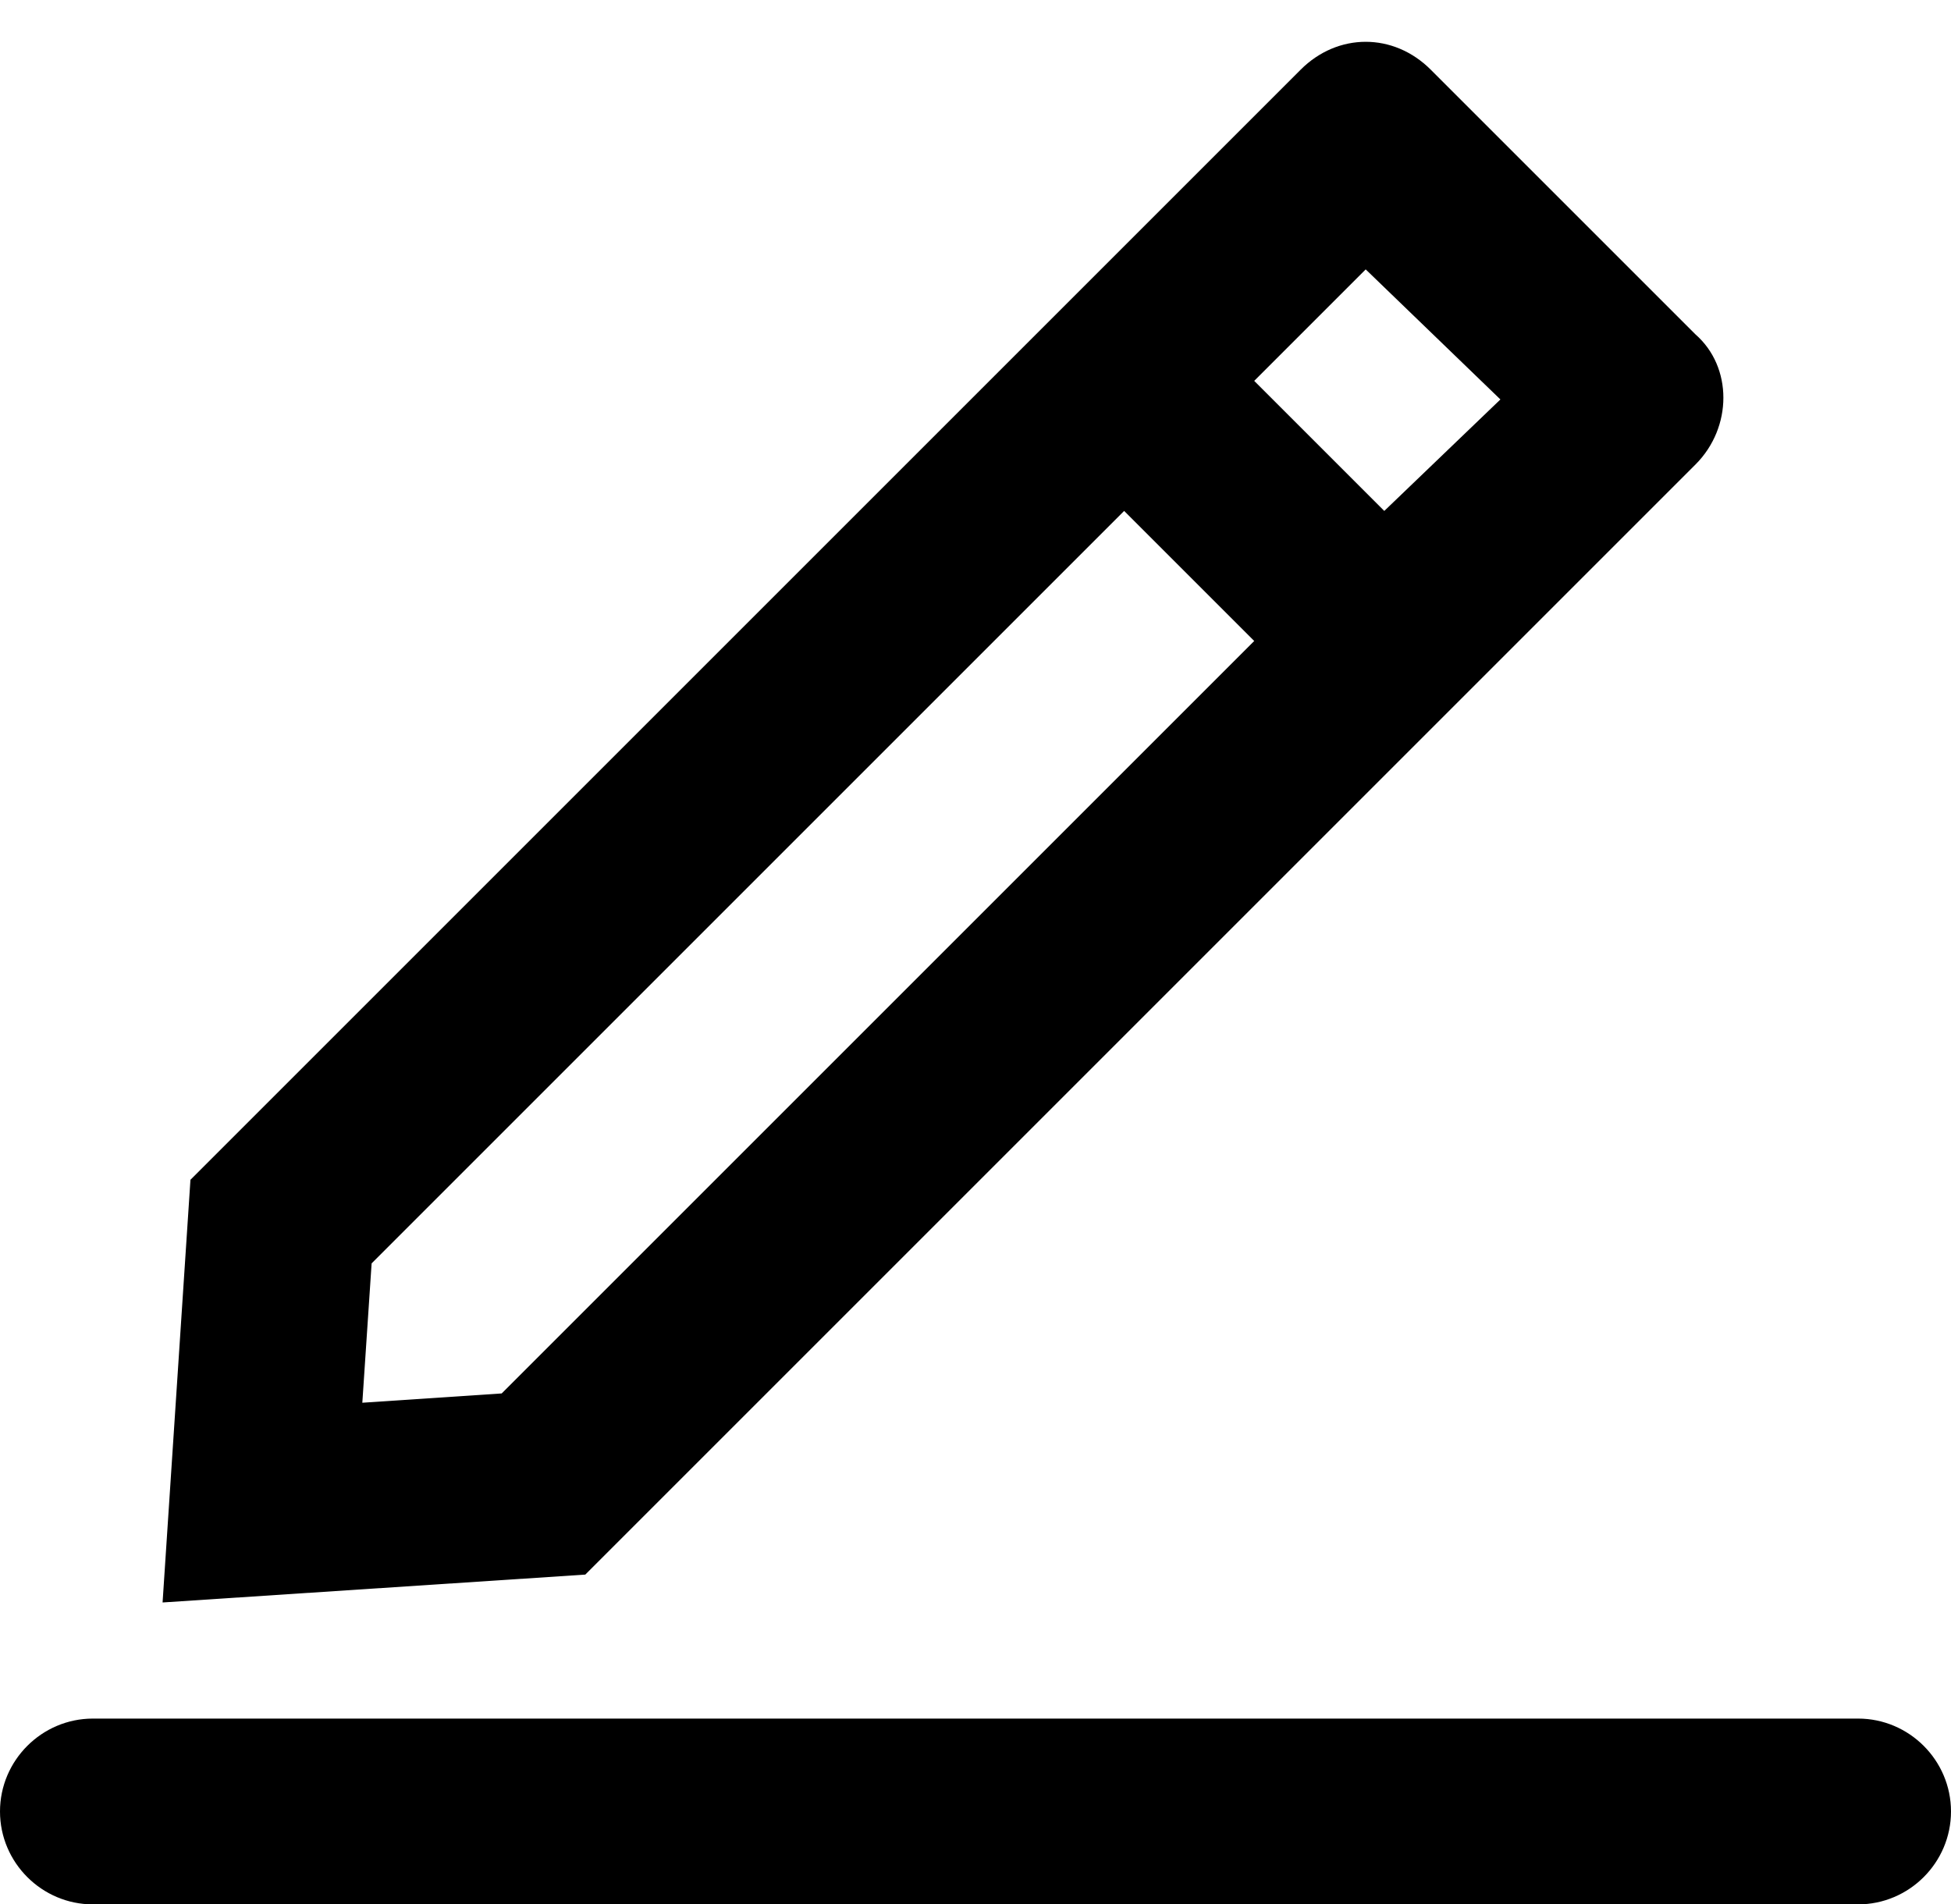 <svg xmlns="http://www.w3.org/2000/svg" viewBox="0 0 42 41"><path class="st0" d="M40 37H2c-1.1 0-2 .9-2 2s.9 2 2 2h38c1.1 0 2-.9 2-2s-.9-2-2-2zM36.5 7.2l-5.7-5.7c-.8-.8-2-.8-2.8 0L4.1 25.4l-.6 9.1 9.1-.6L36.5 10c.8-.8.8-2.1 0-2.8zm-4.2 1.4L29.8 11 27 8.2l2.4-2.4 2.9 2.8zM7.8 30.2l.2-3L24.2 11l2.8 2.8L10.8 30l-3 .2z"/></svg>